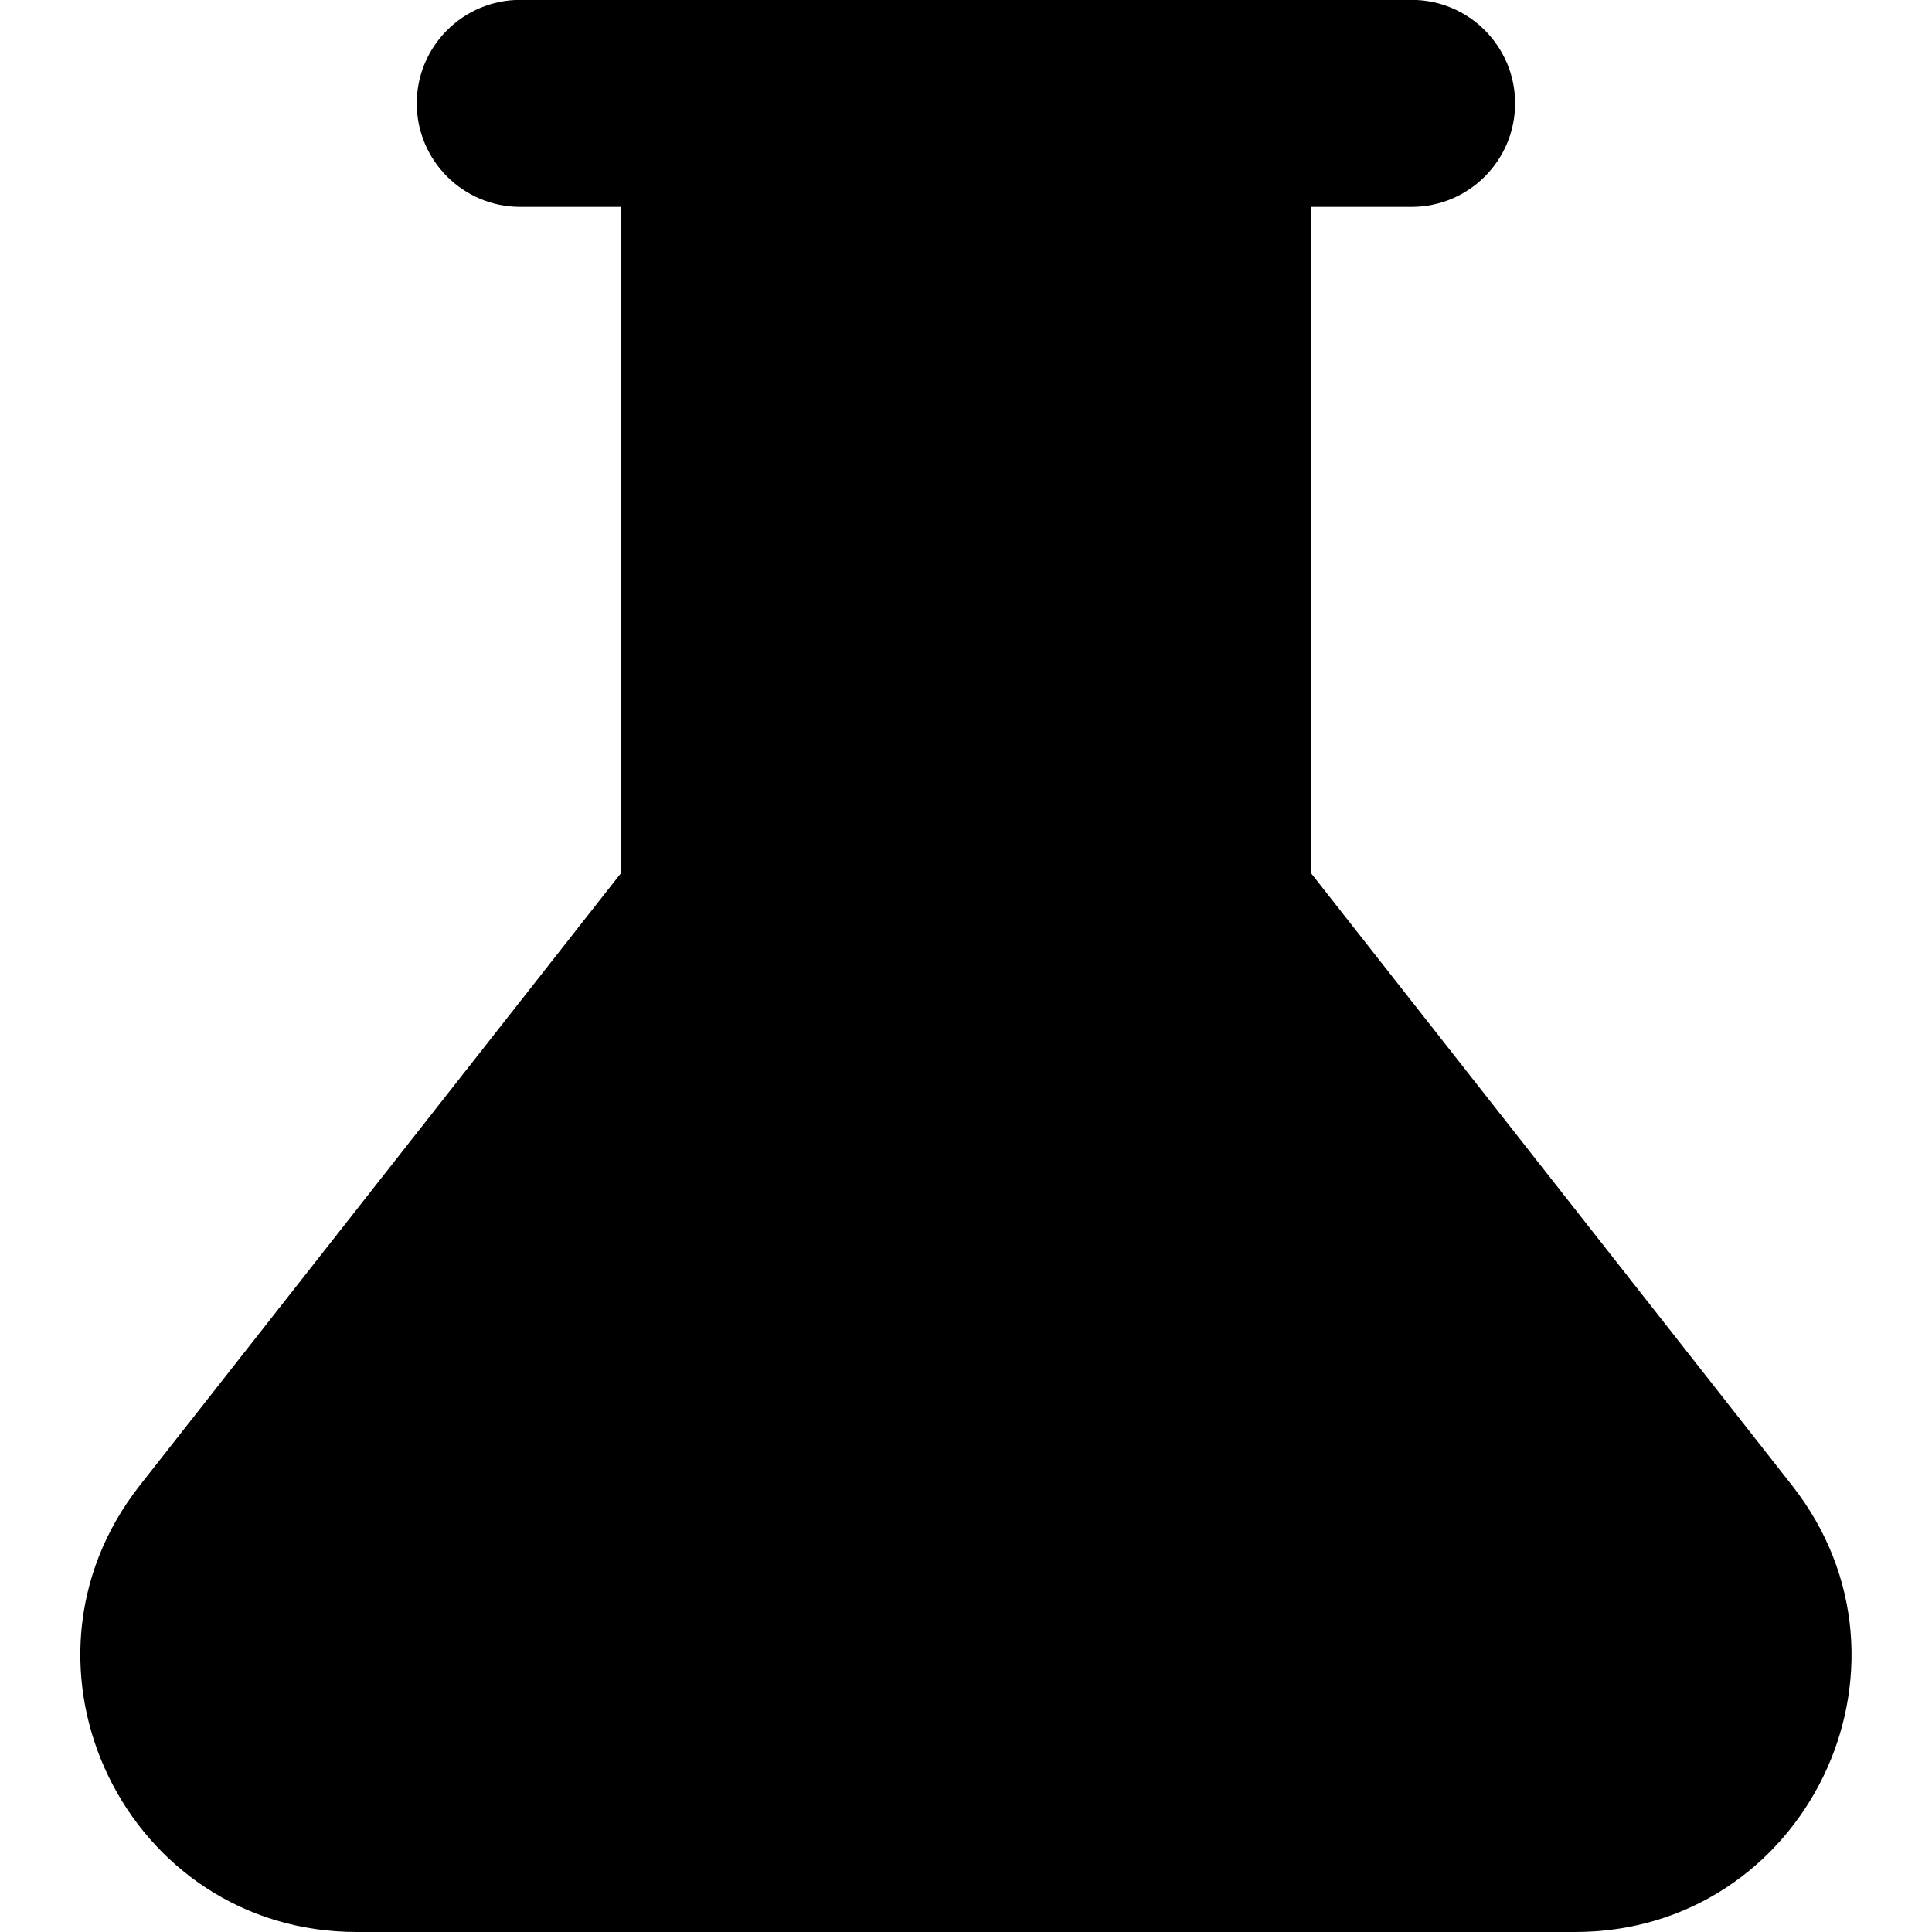<svg width="14" height="14" viewBox="0 0 14 14" fill="none" xmlns="http://www.w3.org/2000/svg">
<g clip-path="url(#clip0_1068_187215)">
<path fill-rule="evenodd" clip-rule="evenodd" d="M3.02 0.749C3.02 0.335 3.356 -0.001 3.77 -0.001H10.229C10.643 -0.001 10.979 0.335 10.979 0.749C10.979 1.163 10.643 1.499 10.229 1.499H9.5V6.327L12.986 10.764C14.017 12.076 13.082 14 11.413 14H2.586C0.917 14 -0.018 12.076 1.013 10.764L4.5 6.327V1.499H3.77C3.356 1.499 3.02 1.163 3.02 0.749Z" fill="black"/>
</g>
<defs>
<clipPath id="clip0_1068_187215">
<rect width="14" height="14" fill="white"/>
</clipPath>
</defs>
</svg>
